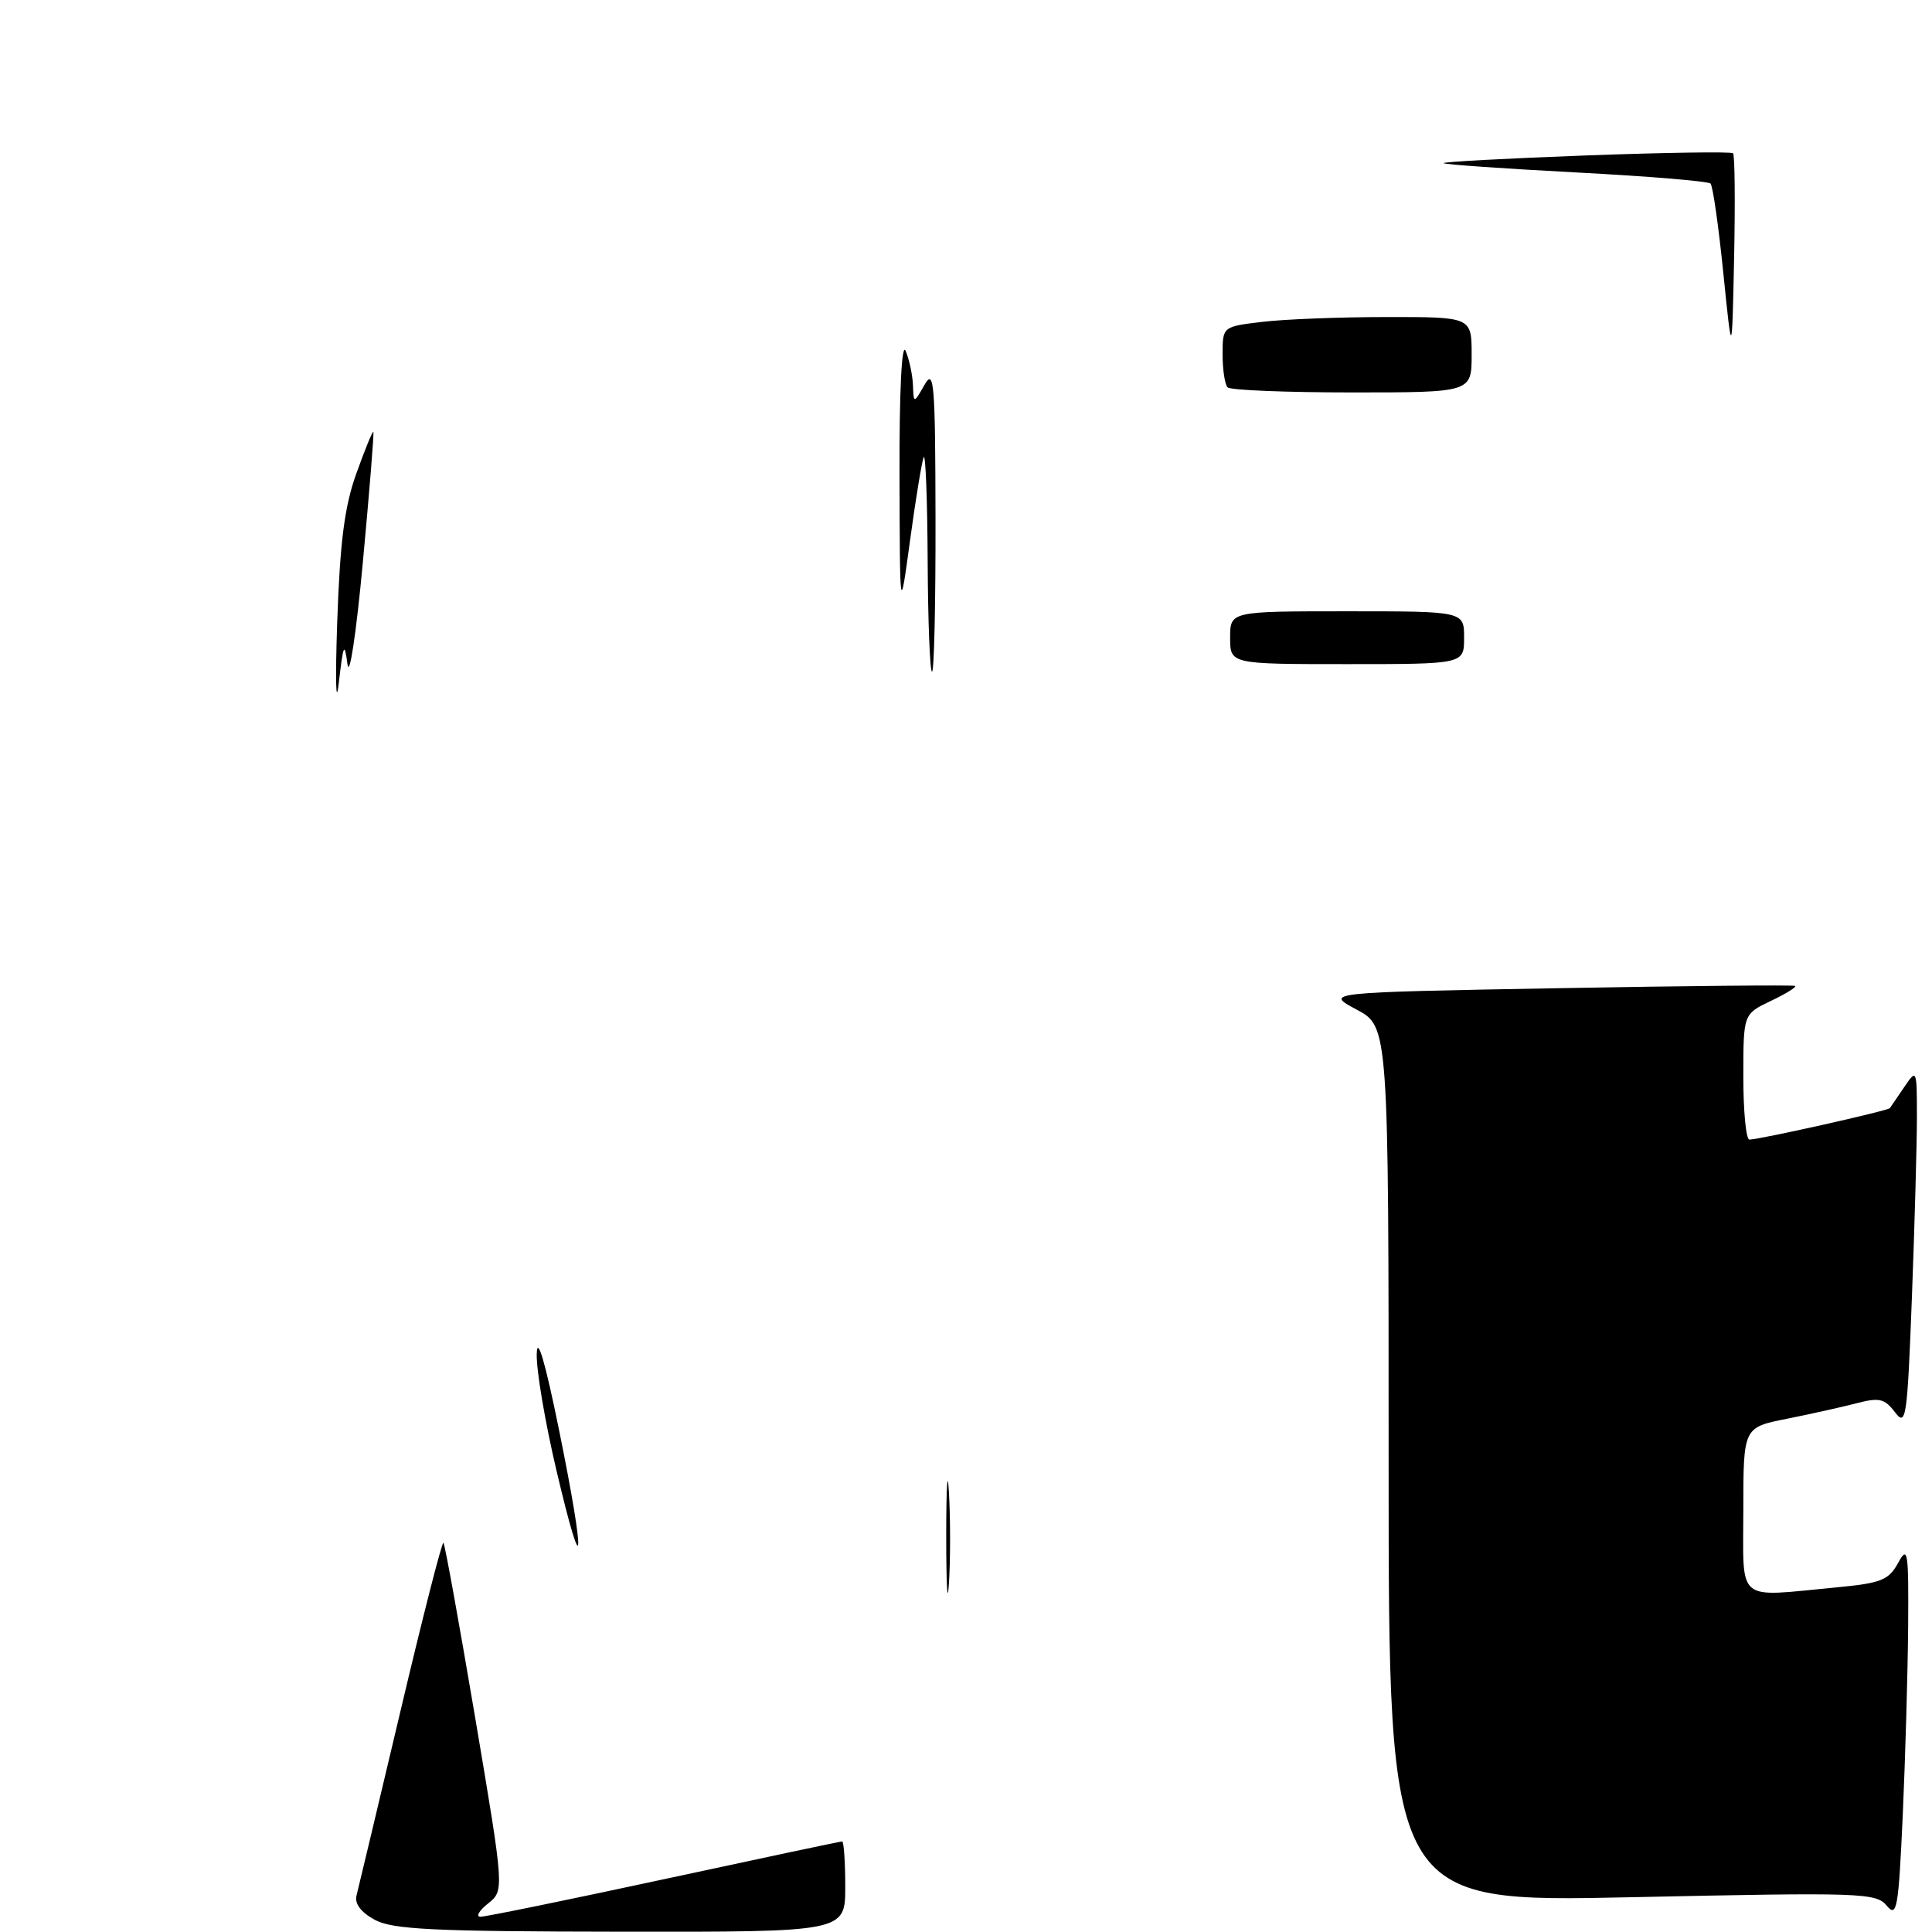 <?xml version="1.0" encoding="UTF-8" standalone="no"?>
<!DOCTYPE svg PUBLIC "-//W3C//DTD SVG 1.1//EN" "http://www.w3.org/Graphics/SVG/1.1/DTD/svg11.dtd" >
<svg xmlns="http://www.w3.org/2000/svg" xmlns:xlink="http://www.w3.org/1999/xlink" version="1.1" viewBox="0 0 256 256">
 <g >
 <path fill="currentColor"
d=" M 252.84 215.50 C 252.91 205.49 252.79 204.73 251.51 207.10 C 250.26 209.38 249.26 209.78 243.30 210.34 C 229.85 211.61 231.00 212.58 231.00 200.07 C 231.00 189.14 231.00 189.14 236.75 188.00 C 239.91 187.37 244.07 186.44 246.00 185.94 C 249.01 185.15 249.72 185.32 251.09 187.12 C 252.57 189.08 252.72 188.01 253.34 171.86 C 253.70 162.31 254.00 151.59 254.00 148.03 C 254.00 141.66 253.97 141.60 252.33 144.03 C 251.41 145.39 250.55 146.65 250.42 146.83 C 250.15 147.19 233.13 151.00 231.80 151.00 C 231.36 151.00 231.00 147.26 231.00 142.69 C 231.00 134.37 231.00 134.37 234.62 132.64 C 236.62 131.69 238.08 130.79 237.87 130.64 C 237.67 130.50 223.55 130.63 206.50 130.94 C 175.50 131.50 175.50 131.50 179.75 133.77 C 184.00 136.04 184.00 136.04 184.00 194.06 C 184.00 252.09 184.00 252.09 216.25 251.39 C 246.65 250.74 248.59 250.80 250.00 252.51 C 251.35 254.14 251.56 252.96 252.13 240.41 C 252.47 232.76 252.79 221.55 252.84 215.50 Z  M 49.65 254.38 C 47.83 253.39 46.96 252.24 47.24 251.17 C 47.48 250.25 50.09 239.28 53.05 226.79 C 56.00 214.30 58.57 204.24 58.76 204.43 C 58.95 204.62 60.84 215.06 62.97 227.64 C 66.83 250.50 66.83 250.50 64.66 252.23 C 63.47 253.18 63.02 253.97 63.66 253.98 C 64.30 253.99 75.25 251.75 88.00 249.00 C 100.75 246.25 111.36 244.00 111.59 244.00 C 111.81 244.00 112.00 246.70 112.00 250.00 C 112.00 256.00 112.00 256.00 82.25 255.96 C 57.40 255.93 52.03 255.67 49.65 254.38 Z  M 125.38 203.50 C 125.38 196.90 125.55 194.33 125.74 197.79 C 125.94 201.25 125.94 206.65 125.74 209.79 C 125.54 212.93 125.38 210.10 125.38 203.50 Z  M 73.74 194.87 C 72.23 188.48 71.05 181.51 71.12 179.38 C 71.19 176.88 72.25 180.48 74.08 189.50 C 77.63 206.96 77.41 210.46 73.74 194.87 Z  M 44.68 82.50 C 45.05 71.80 45.64 67.14 47.22 62.73 C 48.36 59.55 49.37 57.08 49.47 57.23 C 49.58 57.38 48.95 65.15 48.08 74.50 C 47.20 83.97 46.30 89.95 46.04 88.00 C 45.64 84.98 45.49 85.32 44.89 90.50 C 44.51 93.80 44.42 90.20 44.68 82.50 Z  M 122.92 74.25 C 122.88 66.14 122.64 59.99 122.39 60.58 C 122.15 61.18 121.33 66.13 120.59 71.58 C 119.24 81.50 119.24 81.50 119.19 63.00 C 119.16 51.84 119.48 45.29 120.00 46.50 C 120.47 47.60 120.91 49.62 120.97 51.00 C 121.07 53.50 121.07 53.50 122.50 51.00 C 123.77 48.77 123.93 50.69 123.96 68.75 C 123.98 79.89 123.78 89.00 123.50 89.00 C 123.22 89.00 122.96 82.36 122.92 74.25 Z  M 163.00 84.50 C 163.00 81.00 163.00 81.00 178.50 81.00 C 194.00 81.00 194.00 81.00 194.00 84.50 C 194.00 88.00 194.00 88.00 178.50 88.00 C 163.00 88.00 163.00 88.00 163.00 84.50 Z  M 162.67 51.33 C 162.30 50.97 162.00 49.00 162.00 46.97 C 162.00 43.28 162.00 43.28 167.25 42.65 C 170.14 42.30 177.56 42.01 183.75 42.01 C 195.00 42.00 195.00 42.00 195.00 47.00 C 195.00 52.00 195.00 52.00 179.17 52.00 C 170.46 52.00 163.03 51.70 162.67 51.33 Z  M 228.35 36.19 C 227.72 29.97 226.96 24.62 226.65 24.32 C 226.34 24.01 218.33 23.35 208.85 22.85 C 199.37 22.35 191.46 21.80 191.29 21.62 C 191.11 21.45 199.58 20.99 210.10 20.60 C 220.62 20.21 229.42 20.08 229.64 20.31 C 229.87 20.54 229.93 26.75 229.78 34.11 C 229.50 47.50 229.50 47.50 228.35 36.19 Z "/>
</g>
</svg>
